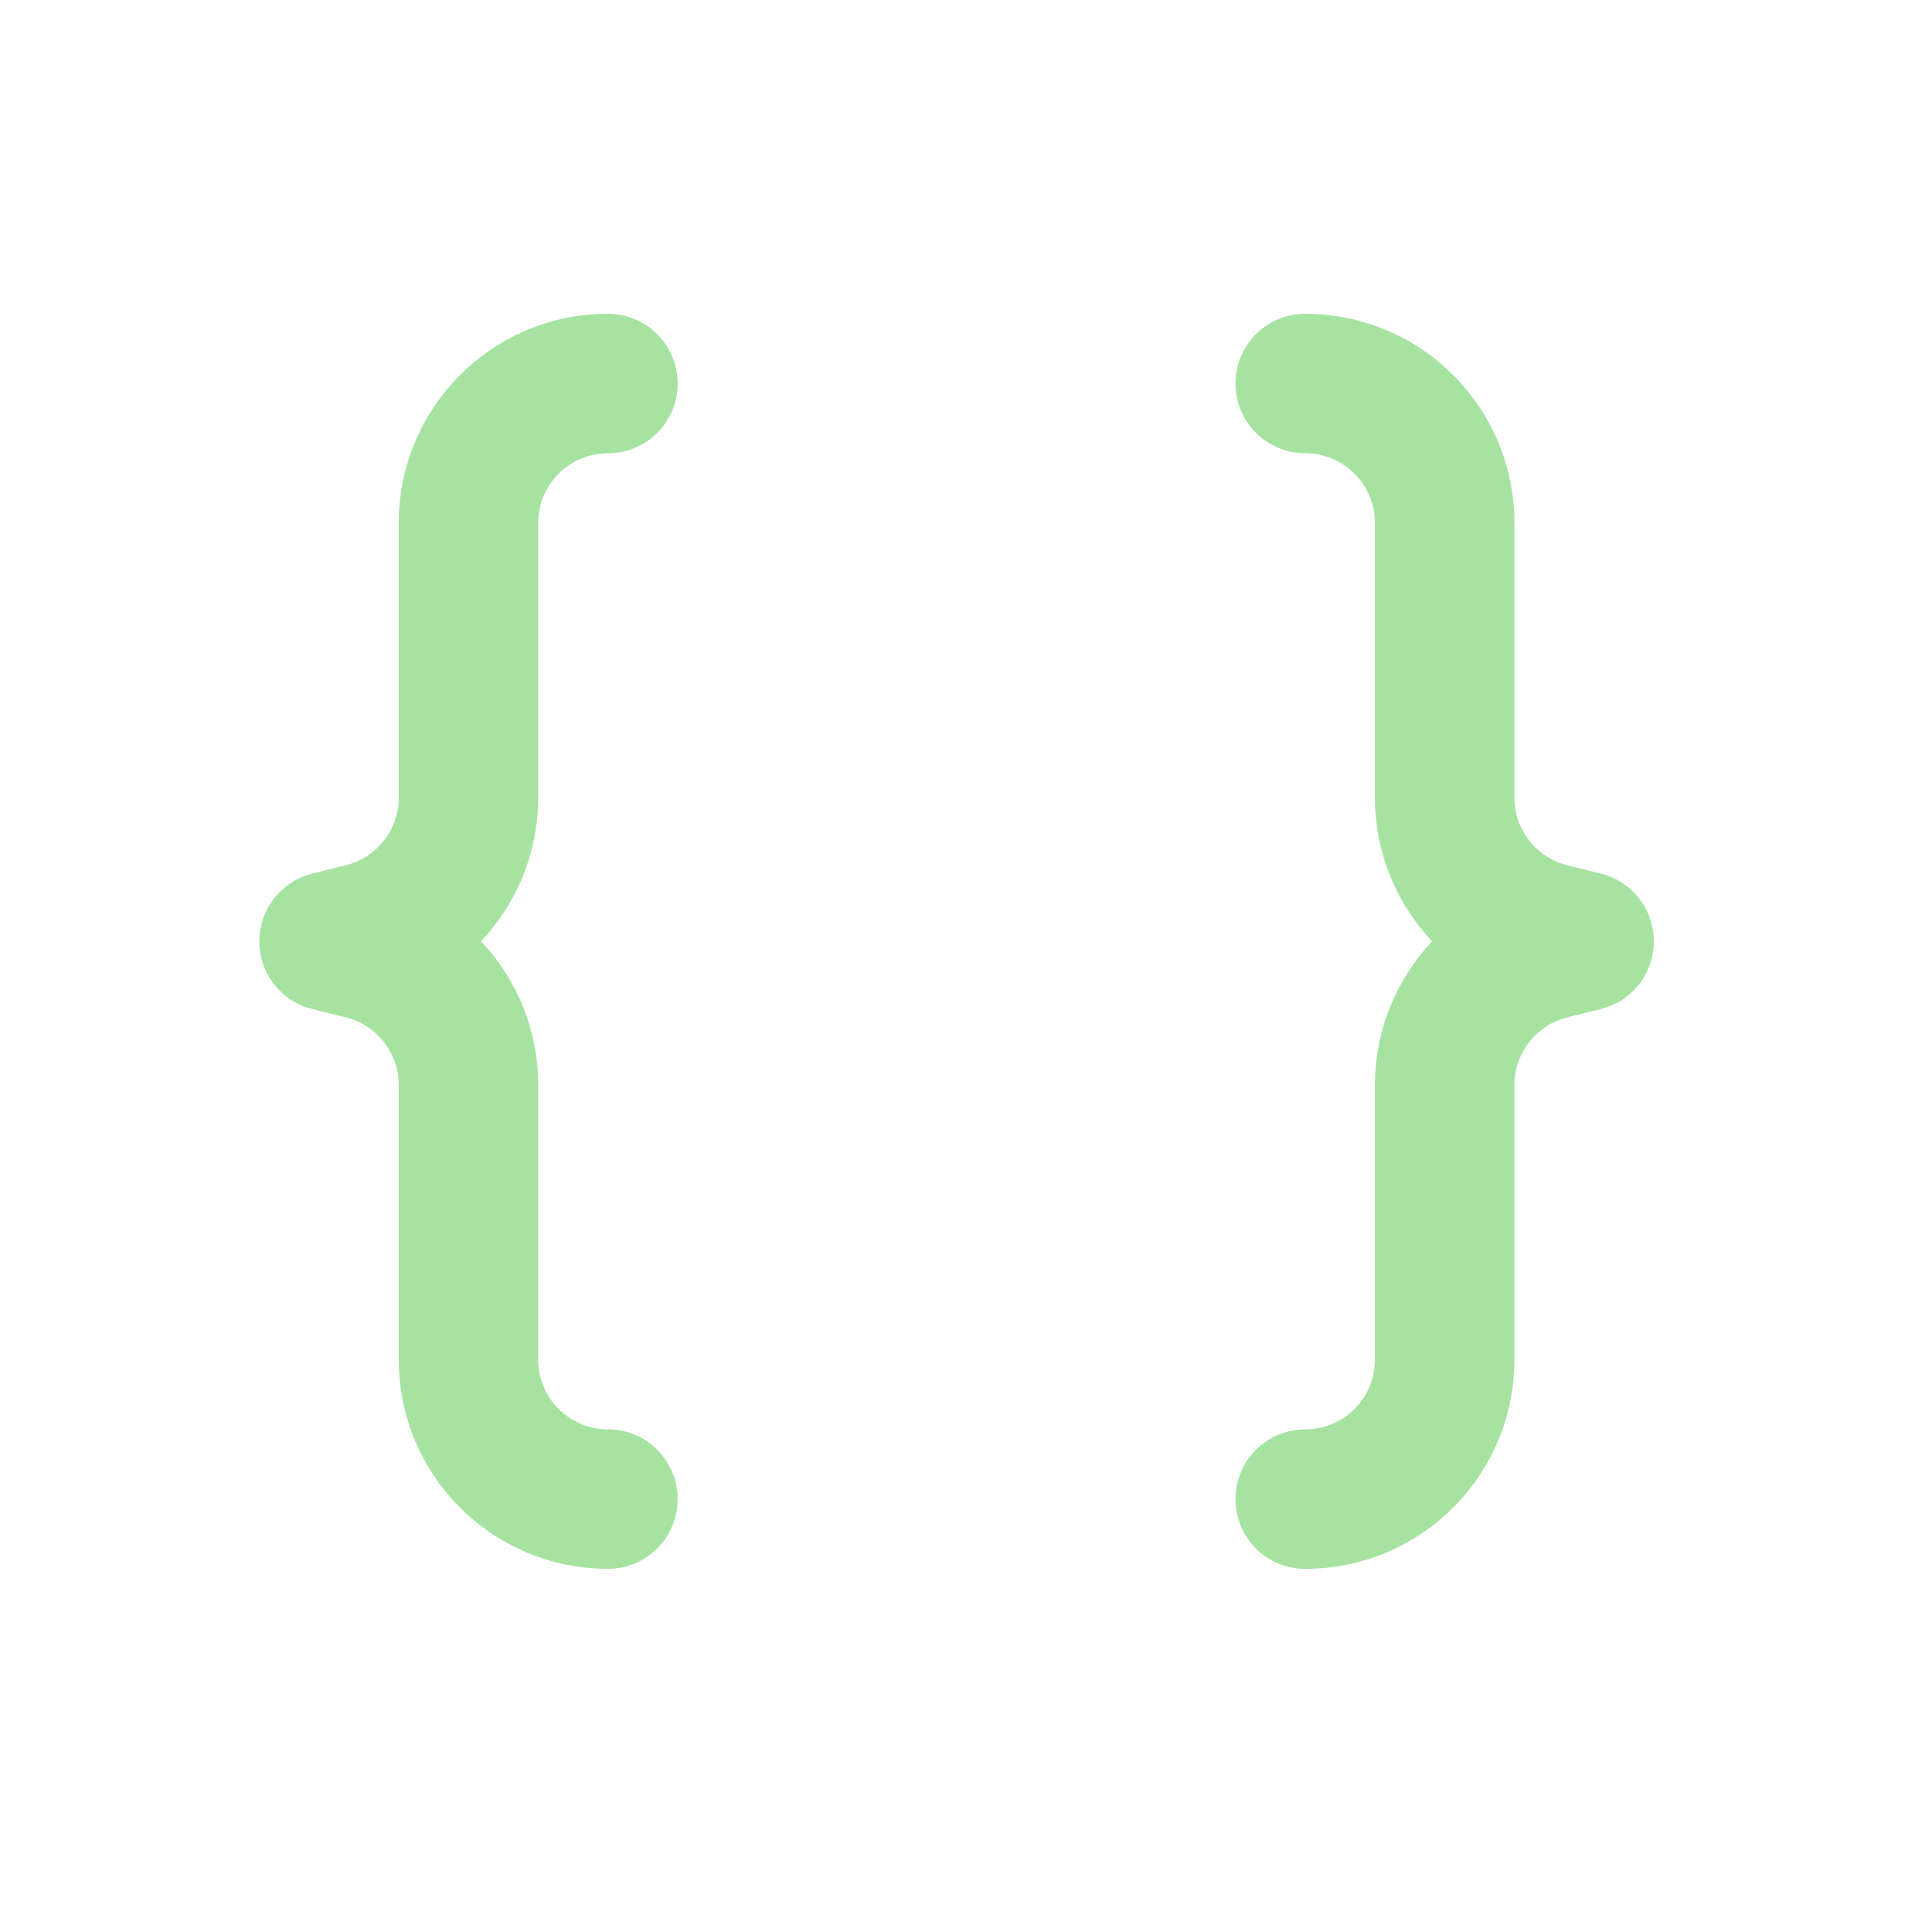 <svg width="33" height="33" viewBox="0 0 33 33" fill="none" xmlns="http://www.w3.org/2000/svg">
<path d="M6.811 8.933C6.811 6.959 8.411 5.36 10.384 5.36C11.042 5.36 11.575 5.893 11.575 6.551C11.575 7.208 11.042 7.742 10.384 7.742C9.726 7.742 9.193 8.275 9.193 8.933V13.623C9.193 14.562 8.827 15.432 8.216 16.078C8.827 16.725 9.193 17.595 9.193 18.534V23.224C9.193 23.882 9.726 24.415 10.384 24.415C11.042 24.415 11.575 24.949 11.575 25.606C11.575 26.264 11.042 26.797 10.384 26.797C8.411 26.797 6.811 25.198 6.811 23.224V18.534C6.811 17.987 6.439 17.511 5.909 17.378L5.331 17.234C4.801 17.102 4.429 16.625 4.429 16.078C4.429 15.532 4.801 15.056 5.331 14.923L5.909 14.779C6.439 14.646 6.811 14.17 6.811 13.623V8.933ZM25.867 8.933C25.867 6.959 24.267 5.36 22.294 5.36C21.636 5.36 21.103 5.893 21.103 6.551C21.103 7.208 21.636 7.742 22.294 7.742C22.952 7.742 23.485 8.275 23.485 8.933V13.623C23.485 14.562 23.851 15.432 24.462 16.078C23.851 16.725 23.485 17.595 23.485 18.534V23.224C23.485 23.882 22.952 24.415 22.294 24.415C21.636 24.415 21.103 24.949 21.103 25.606C21.103 26.264 21.636 26.797 22.294 26.797C24.267 26.797 25.867 25.198 25.867 23.224V18.534C25.867 17.987 26.239 17.511 26.769 17.378L27.346 17.234C27.877 17.102 28.249 16.625 28.249 16.078C28.249 15.532 27.877 15.056 27.346 14.923L26.769 14.779C26.239 14.646 25.867 14.17 25.867 13.623V8.933Z" fill="#A6E3A1"/>
</svg>
